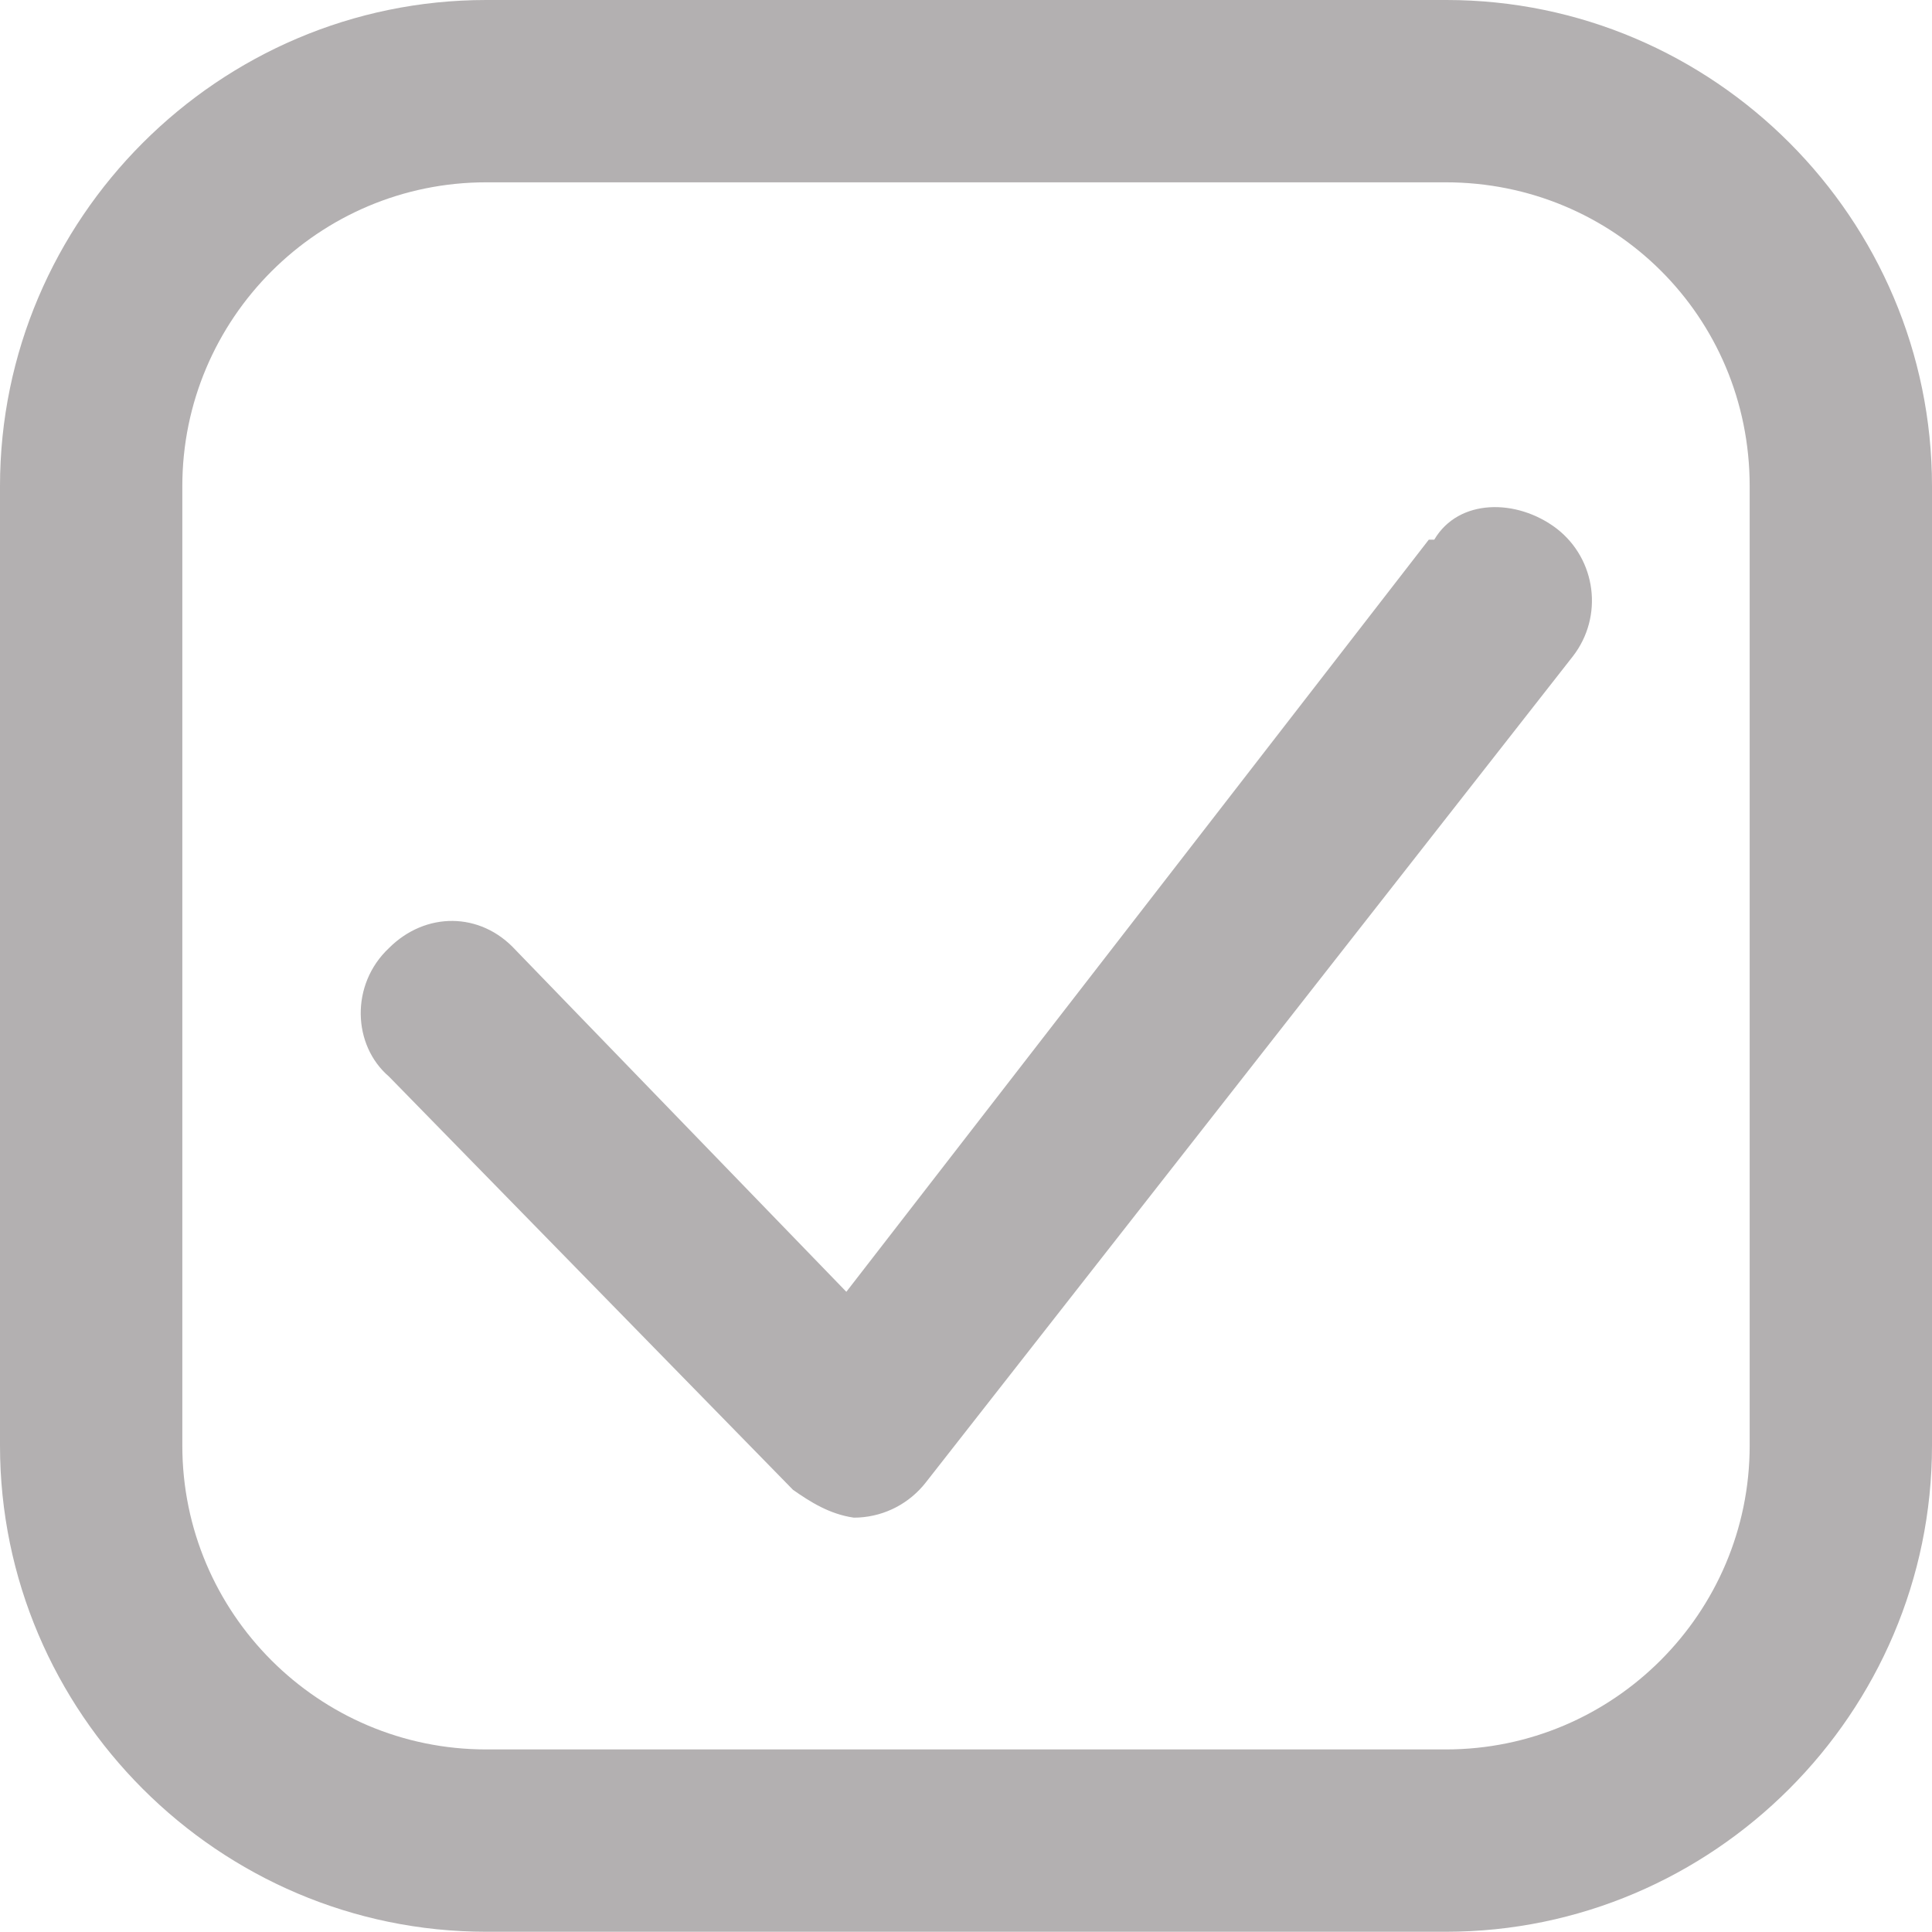 <svg xmlns="http://www.w3.org/2000/svg" xmlns:xlink="http://www.w3.org/1999/xlink" version="1.1" x="0px" y="0px" width="15.895px" height="15.893px" viewBox="0 0 15.895 15.893" enable-background="new 0 0 15.895 15.893" xml:space="preserve"><style>.style0{fill:	#B3B0B1;}</style><g><path d="M11.755 4.44l-4.792 6.188L4.24 7.814C3.951 7.5 3.5 7.5 3.2 7.8C2.881 8.1 2.9 8.6 3.2 8.857l3.324 3.4 c0.143 0.1 0.3 0.2 0.5 0.229c0.015 0 0 0 0.041-0.001c0.219-0.012 0.419-0.118 0.553-0.29L12.94 5.4 c0.254-0.327 0.194-0.799-0.134-1.052C12.479 4.1 12 4.1 11.8 4.44H11.755z" class="style0"/><path d="M11.895 0H4C1.8 0 0 1.8 0 4v7.893c0 2.2 1.8 4 4 4h7.895c2.2 0 4-1.8 4-4V4c0-2.2-1.795-4-3.995-4H11.895z M14.395 11.893c0 1.378-1.121 2.5-2.5 2.5H4c-1.379 0-2.5-1.122-2.5-2.5V4c0-1.378 1.121-2.5 2.5-2.5h7.895 c1.379 0 2.5 1.1 2.5 2.5V11.893z" class="style0"/></g></svg>